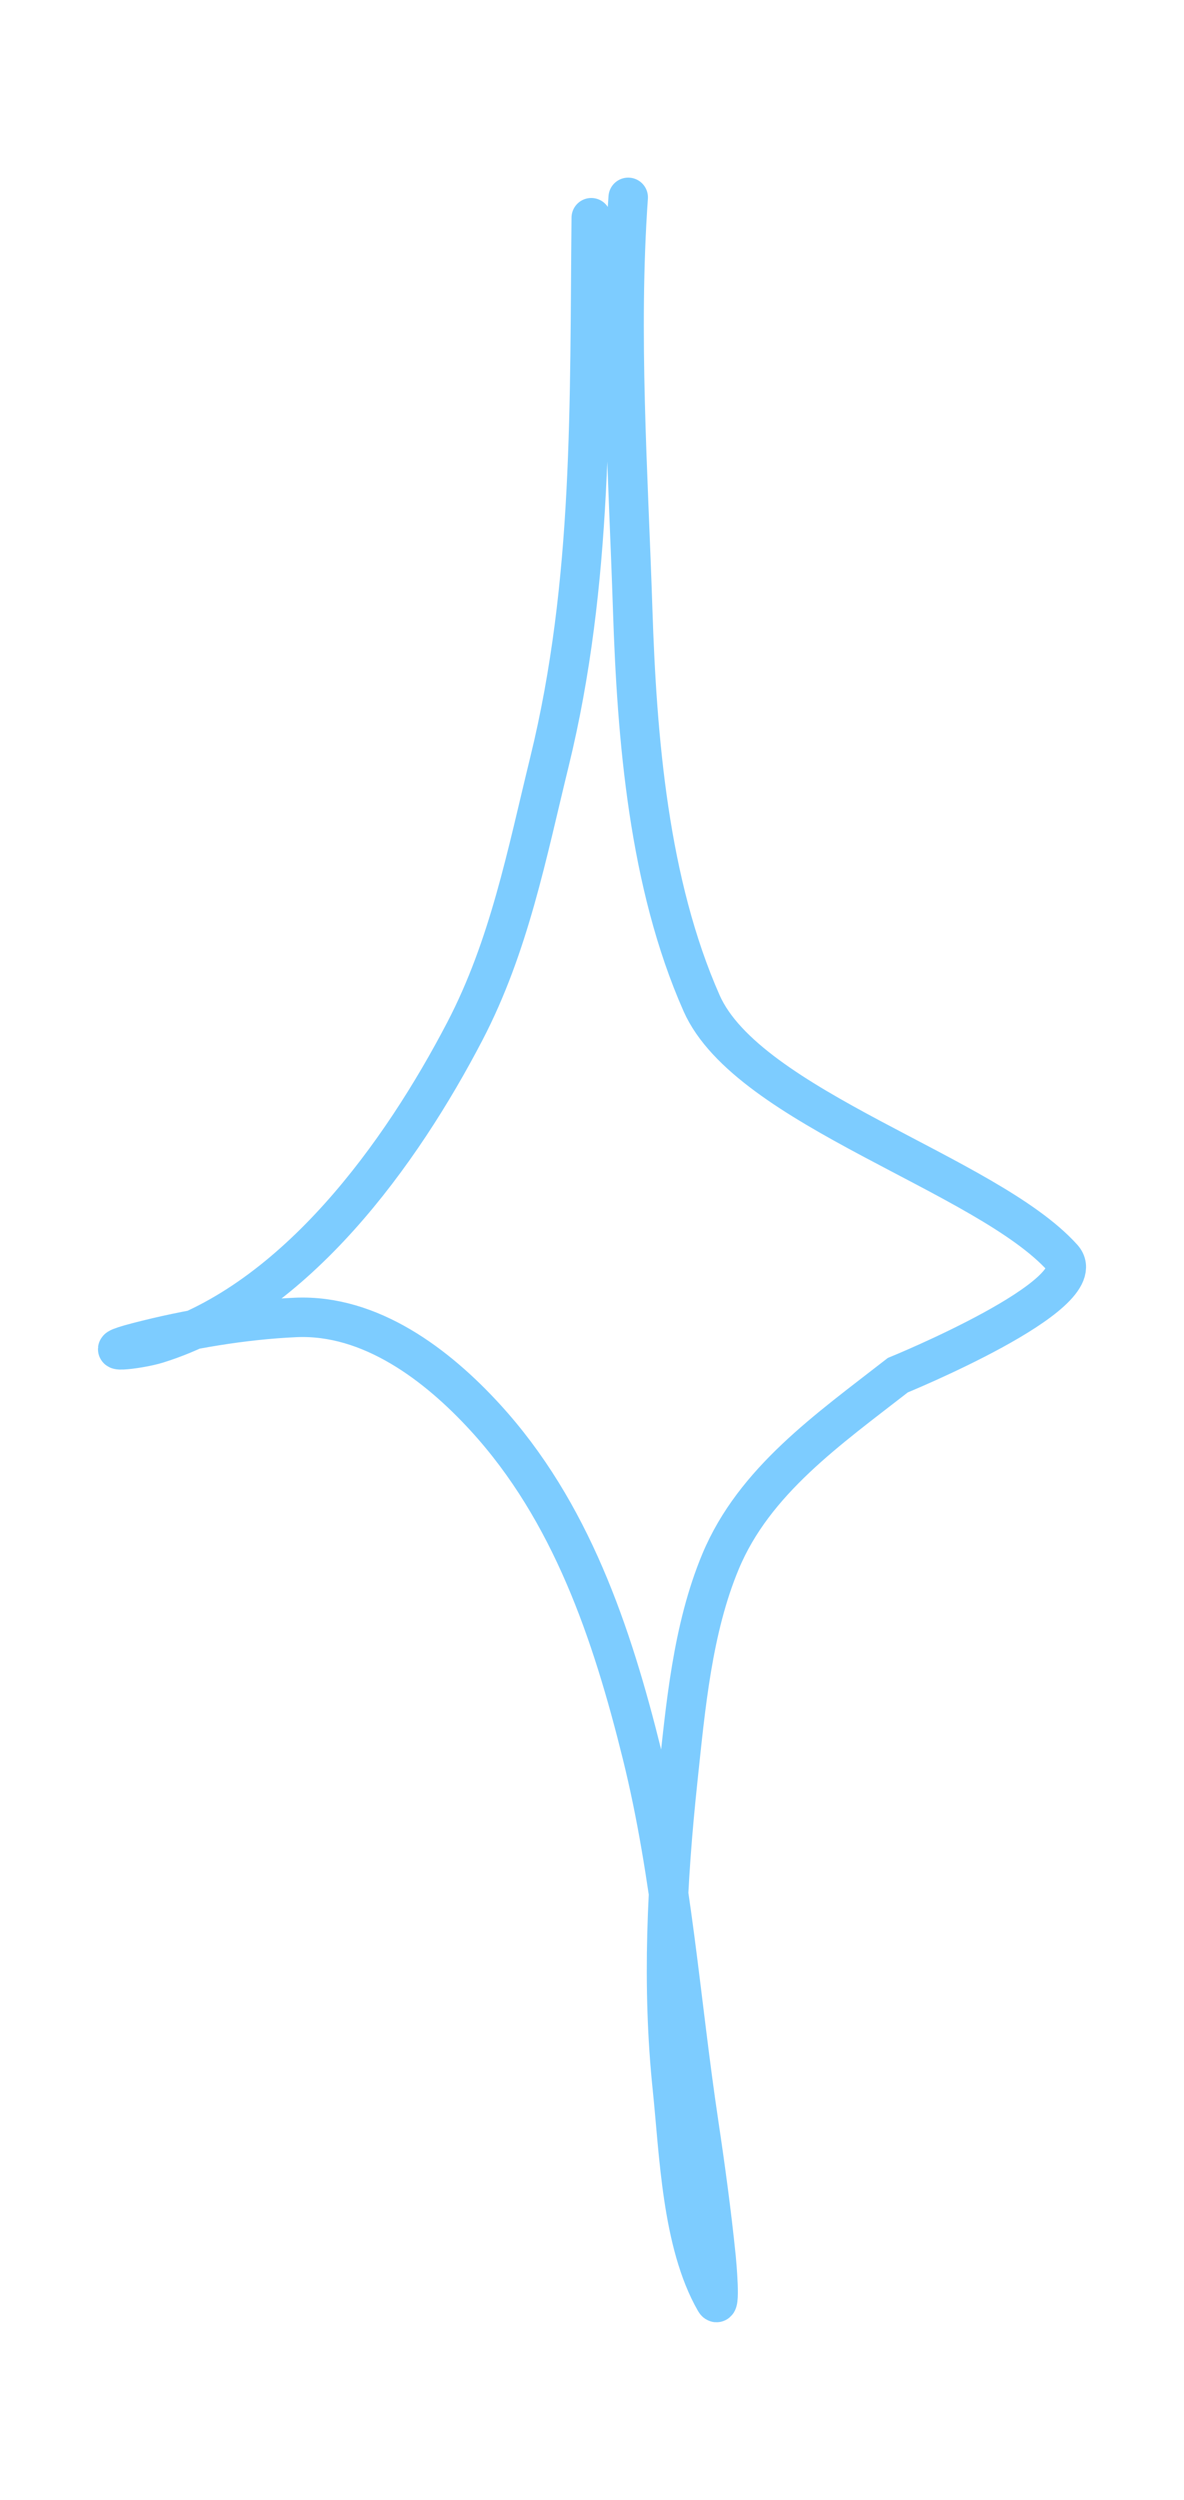 <svg width="45" height="95" viewBox="0 0 45 95" fill="none" xmlns="http://www.w3.org/2000/svg">
<path d="M22.472 8.274C22.399 15.309 22.557 22.106 20.883 28.949C20.021 32.47 19.357 35.946 17.667 39.19C15.257 43.815 11.254 49.411 5.989 51.06C5.22 51.301 3.475 51.463 5.229 51.007C7.131 50.512 9.266 50.153 11.232 50.065C14.084 49.937 16.616 51.87 18.441 53.864C21.704 57.427 23.257 62.049 24.403 66.678C25.549 71.309 25.853 75.996 26.558 80.697C26.812 82.393 27.043 84.093 27.217 85.799C27.231 85.933 27.405 87.842 27.178 87.446C25.908 85.234 25.812 81.816 25.556 79.366C25.147 75.445 25.348 71.518 25.764 67.605C26.055 64.875 26.314 61.901 27.389 59.333C28.669 56.272 31.479 54.318 34.123 52.259C34.123 52.259 41.633 49.191 40.388 47.805C37.515 44.608 28.431 42.115 26.666 38.125C24.651 33.571 24.207 28.073 24.046 23.156C23.876 17.94 23.511 12.705 23.876 7.5" stroke="#7dccff" stroke-width="1.5" stroke-linecap="round"/>
</svg>
